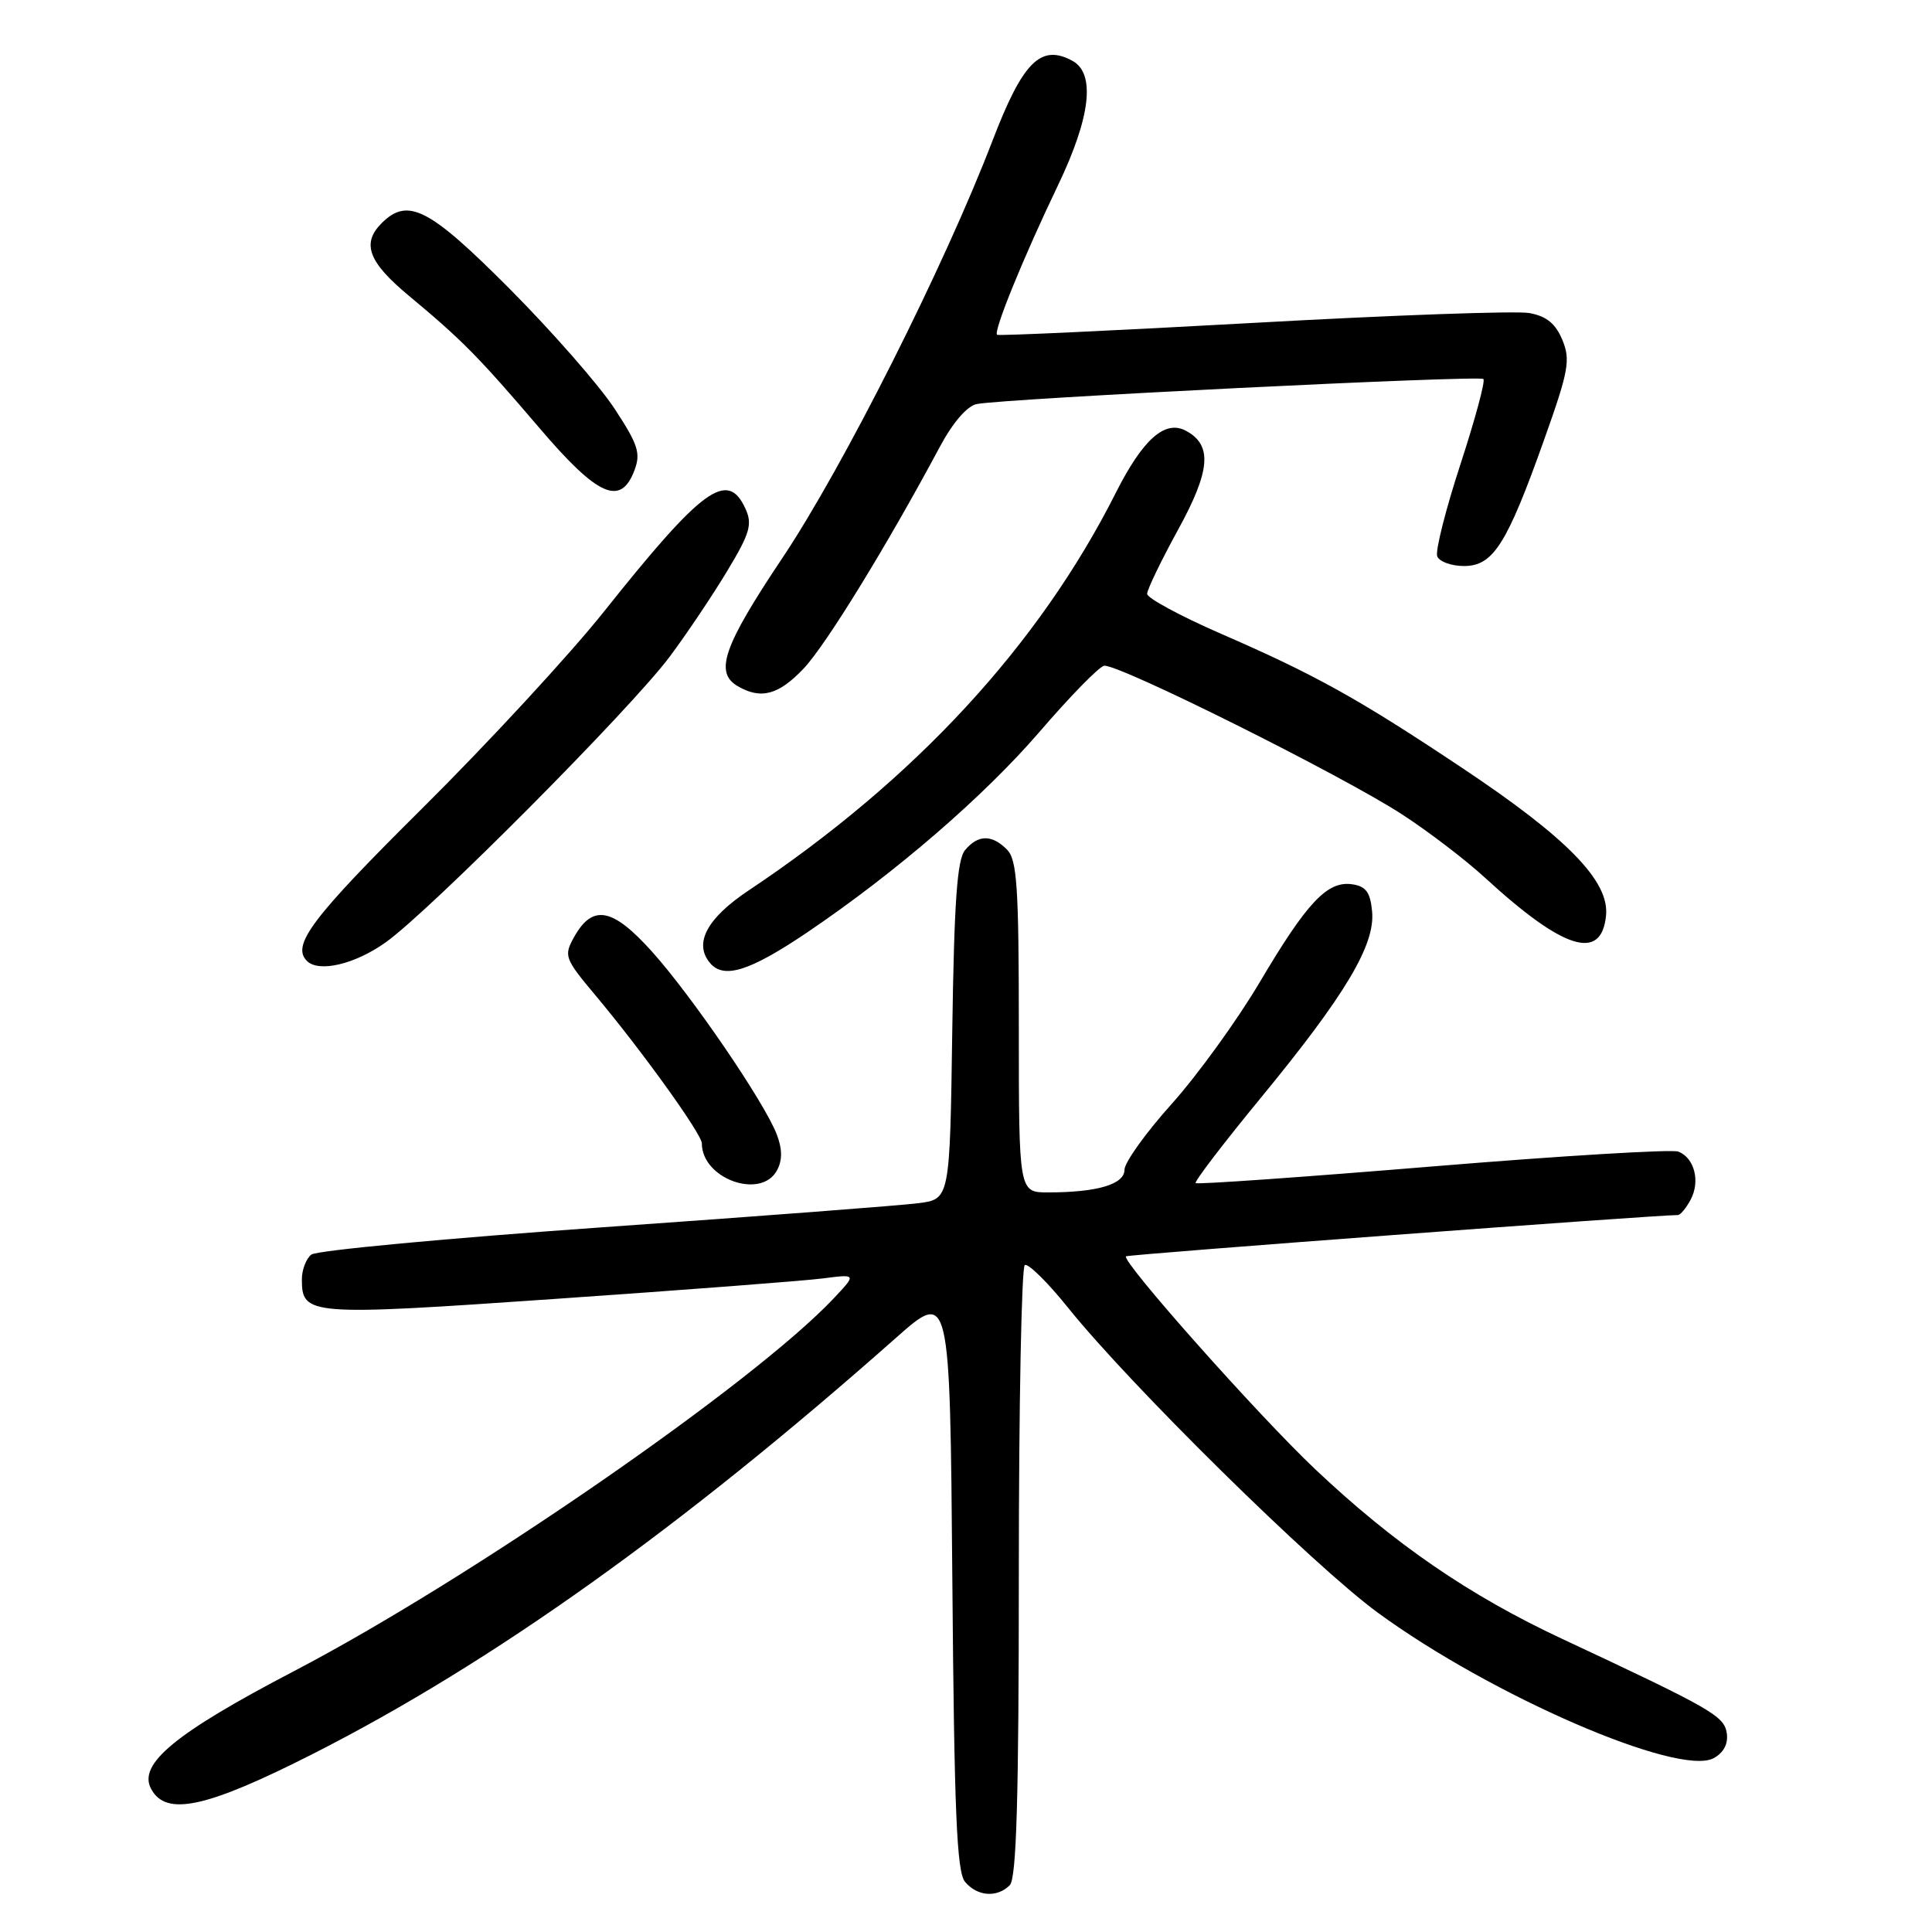 <?xml version="1.0" encoding="UTF-8" standalone="no"?>
<!DOCTYPE svg PUBLIC "-//W3C//DTD SVG 1.1//EN" "http://www.w3.org/Graphics/SVG/1.1/DTD/svg11.dtd" >
<svg xmlns="http://www.w3.org/2000/svg" xmlns:xlink="http://www.w3.org/1999/xlink" version="1.1" viewBox="0 0 256 256">
 <g >
 <path fill="currentColor"
d=" M 133.80 249.80 C 134.69 248.91 135.00 238.32 135.00 208.36 C 135.00 186.23 135.36 167.90 135.79 167.63 C 136.23 167.36 138.82 169.91 141.54 173.30 C 149.84 183.62 174.01 207.42 182.54 213.67 C 197.59 224.69 222.42 235.45 227.06 232.97 C 228.38 232.26 229.01 231.08 228.81 229.68 C 228.48 227.38 226.88 226.46 207.00 217.16 C 194.67 211.40 184.72 204.56 174.25 194.66 C 166.71 187.53 148.56 167.10 149.20 166.47 C 149.45 166.22 219.22 161.00 222.33 161.00 C 222.66 161.00 223.42 160.08 224.02 158.96 C 225.32 156.53 224.52 153.41 222.38 152.59 C 221.53 152.27 206.88 153.15 189.81 154.56 C 172.75 155.97 158.63 156.96 158.43 156.77 C 158.23 156.57 162.12 151.48 167.08 145.45 C 178.27 131.84 182.24 125.19 181.81 120.77 C 181.57 118.21 180.99 117.43 179.15 117.17 C 175.87 116.70 173.17 119.58 166.89 130.20 C 163.92 135.21 158.69 142.44 155.25 146.28 C 151.81 150.11 149.00 154.04 149.00 155.00 C 149.00 156.93 145.39 158.00 138.87 158.00 C 135.00 158.00 135.00 158.00 135.00 136.07 C 135.00 117.47 134.76 113.90 133.43 112.57 C 131.41 110.55 129.60 110.58 127.87 112.65 C 126.82 113.91 126.43 119.54 126.18 136.60 C 125.86 158.90 125.86 158.90 121.68 159.43 C 119.38 159.73 100.62 161.16 80.00 162.61 C 59.38 164.06 41.94 165.69 41.25 166.24 C 40.56 166.79 40.00 168.26 40.00 169.50 C 40.00 174.32 40.81 174.38 73.74 172.10 C 90.66 170.93 106.53 169.72 109.00 169.40 C 113.50 168.82 113.50 168.82 110.50 172.01 C 99.93 183.25 62.36 209.21 39.00 221.41 C 23.22 229.65 18.25 233.74 20.02 237.03 C 21.99 240.73 27.32 239.57 41.48 232.39 C 65.20 220.35 90.26 202.47 118.69 177.30 C 125.87 170.94 125.87 170.94 126.19 209.32 C 126.44 240.02 126.77 248.03 127.87 249.35 C 129.49 251.29 132.11 251.49 133.80 249.80 Z  M 102.96 155.07 C 103.68 153.73 103.67 152.27 102.93 150.33 C 101.33 146.11 91.68 131.98 86.39 126.09 C 81.17 120.28 78.53 119.78 76.09 124.13 C 74.68 126.66 74.79 126.98 78.91 131.90 C 85.10 139.29 93.00 150.28 93.00 151.51 C 93.00 156.20 100.85 159.01 102.96 155.07 Z  M 107.00 123.52 C 118.69 115.61 130.37 105.53 137.77 96.94 C 141.76 92.30 145.60 88.37 146.29 88.22 C 147.98 87.85 177.83 102.73 185.81 107.93 C 189.29 110.19 194.24 113.97 196.81 116.34 C 207.21 125.88 212.22 127.43 212.81 121.29 C 213.25 116.75 207.67 111.03 193.72 101.74 C 179.99 92.58 174.31 89.42 161.75 83.96 C 156.39 81.62 152.00 79.25 152.00 78.69 C 152.00 78.13 153.84 74.32 156.08 70.23 C 160.41 62.35 160.68 58.97 157.14 57.08 C 154.37 55.59 151.43 58.20 147.84 65.32 C 137.66 85.50 121.22 103.30 99.18 118.00 C 93.67 121.68 91.91 124.98 94.06 127.58 C 95.89 129.78 99.32 128.71 107.00 123.52 Z  M 51.10 124.87 C 56.95 120.71 83.57 93.94 88.75 87.00 C 91.01 83.97 94.43 78.87 96.36 75.66 C 99.37 70.67 99.72 69.47 98.78 67.41 C 96.41 62.22 93.12 64.60 80.06 81.00 C 75.46 86.78 64.56 98.57 55.84 107.22 C 41.32 121.63 38.59 125.25 40.67 127.33 C 42.24 128.90 47.02 127.78 51.10 124.87 Z  M 106.50 88.57 C 109.46 85.43 117.52 72.31 124.52 59.23 C 126.25 55.99 128.15 53.79 129.42 53.54 C 133.07 52.81 196.04 49.70 196.56 50.22 C 196.83 50.50 195.45 55.60 193.50 61.57 C 191.55 67.54 190.17 73.00 190.44 73.71 C 190.71 74.42 192.31 75.00 193.98 75.00 C 197.85 75.00 199.66 72.16 204.59 58.31 C 207.86 49.14 208.12 47.70 207.02 45.04 C 206.12 42.87 204.91 41.89 202.64 41.48 C 200.91 41.17 184.43 41.76 166.00 42.79 C 147.57 43.81 132.33 44.52 132.12 44.36 C 131.59 43.96 135.61 34.09 140.19 24.55 C 144.53 15.49 145.19 9.71 142.07 8.04 C 137.89 5.80 135.52 8.19 131.50 18.67 C 125.13 35.27 111.72 61.91 103.66 73.95 C 95.85 85.63 94.64 89.11 97.75 90.92 C 100.83 92.72 103.18 92.08 106.50 88.57 Z  M 84.06 62.34 C 84.93 60.05 84.56 58.91 81.39 54.09 C 79.37 51.02 73.12 43.89 67.51 38.25 C 56.85 27.55 54.04 26.11 50.57 29.57 C 47.88 32.26 48.81 34.73 54.18 39.19 C 61.26 45.08 63.41 47.27 71.50 56.74 C 79.21 65.78 82.24 67.13 84.06 62.34 Z "/>
</g>
</svg>